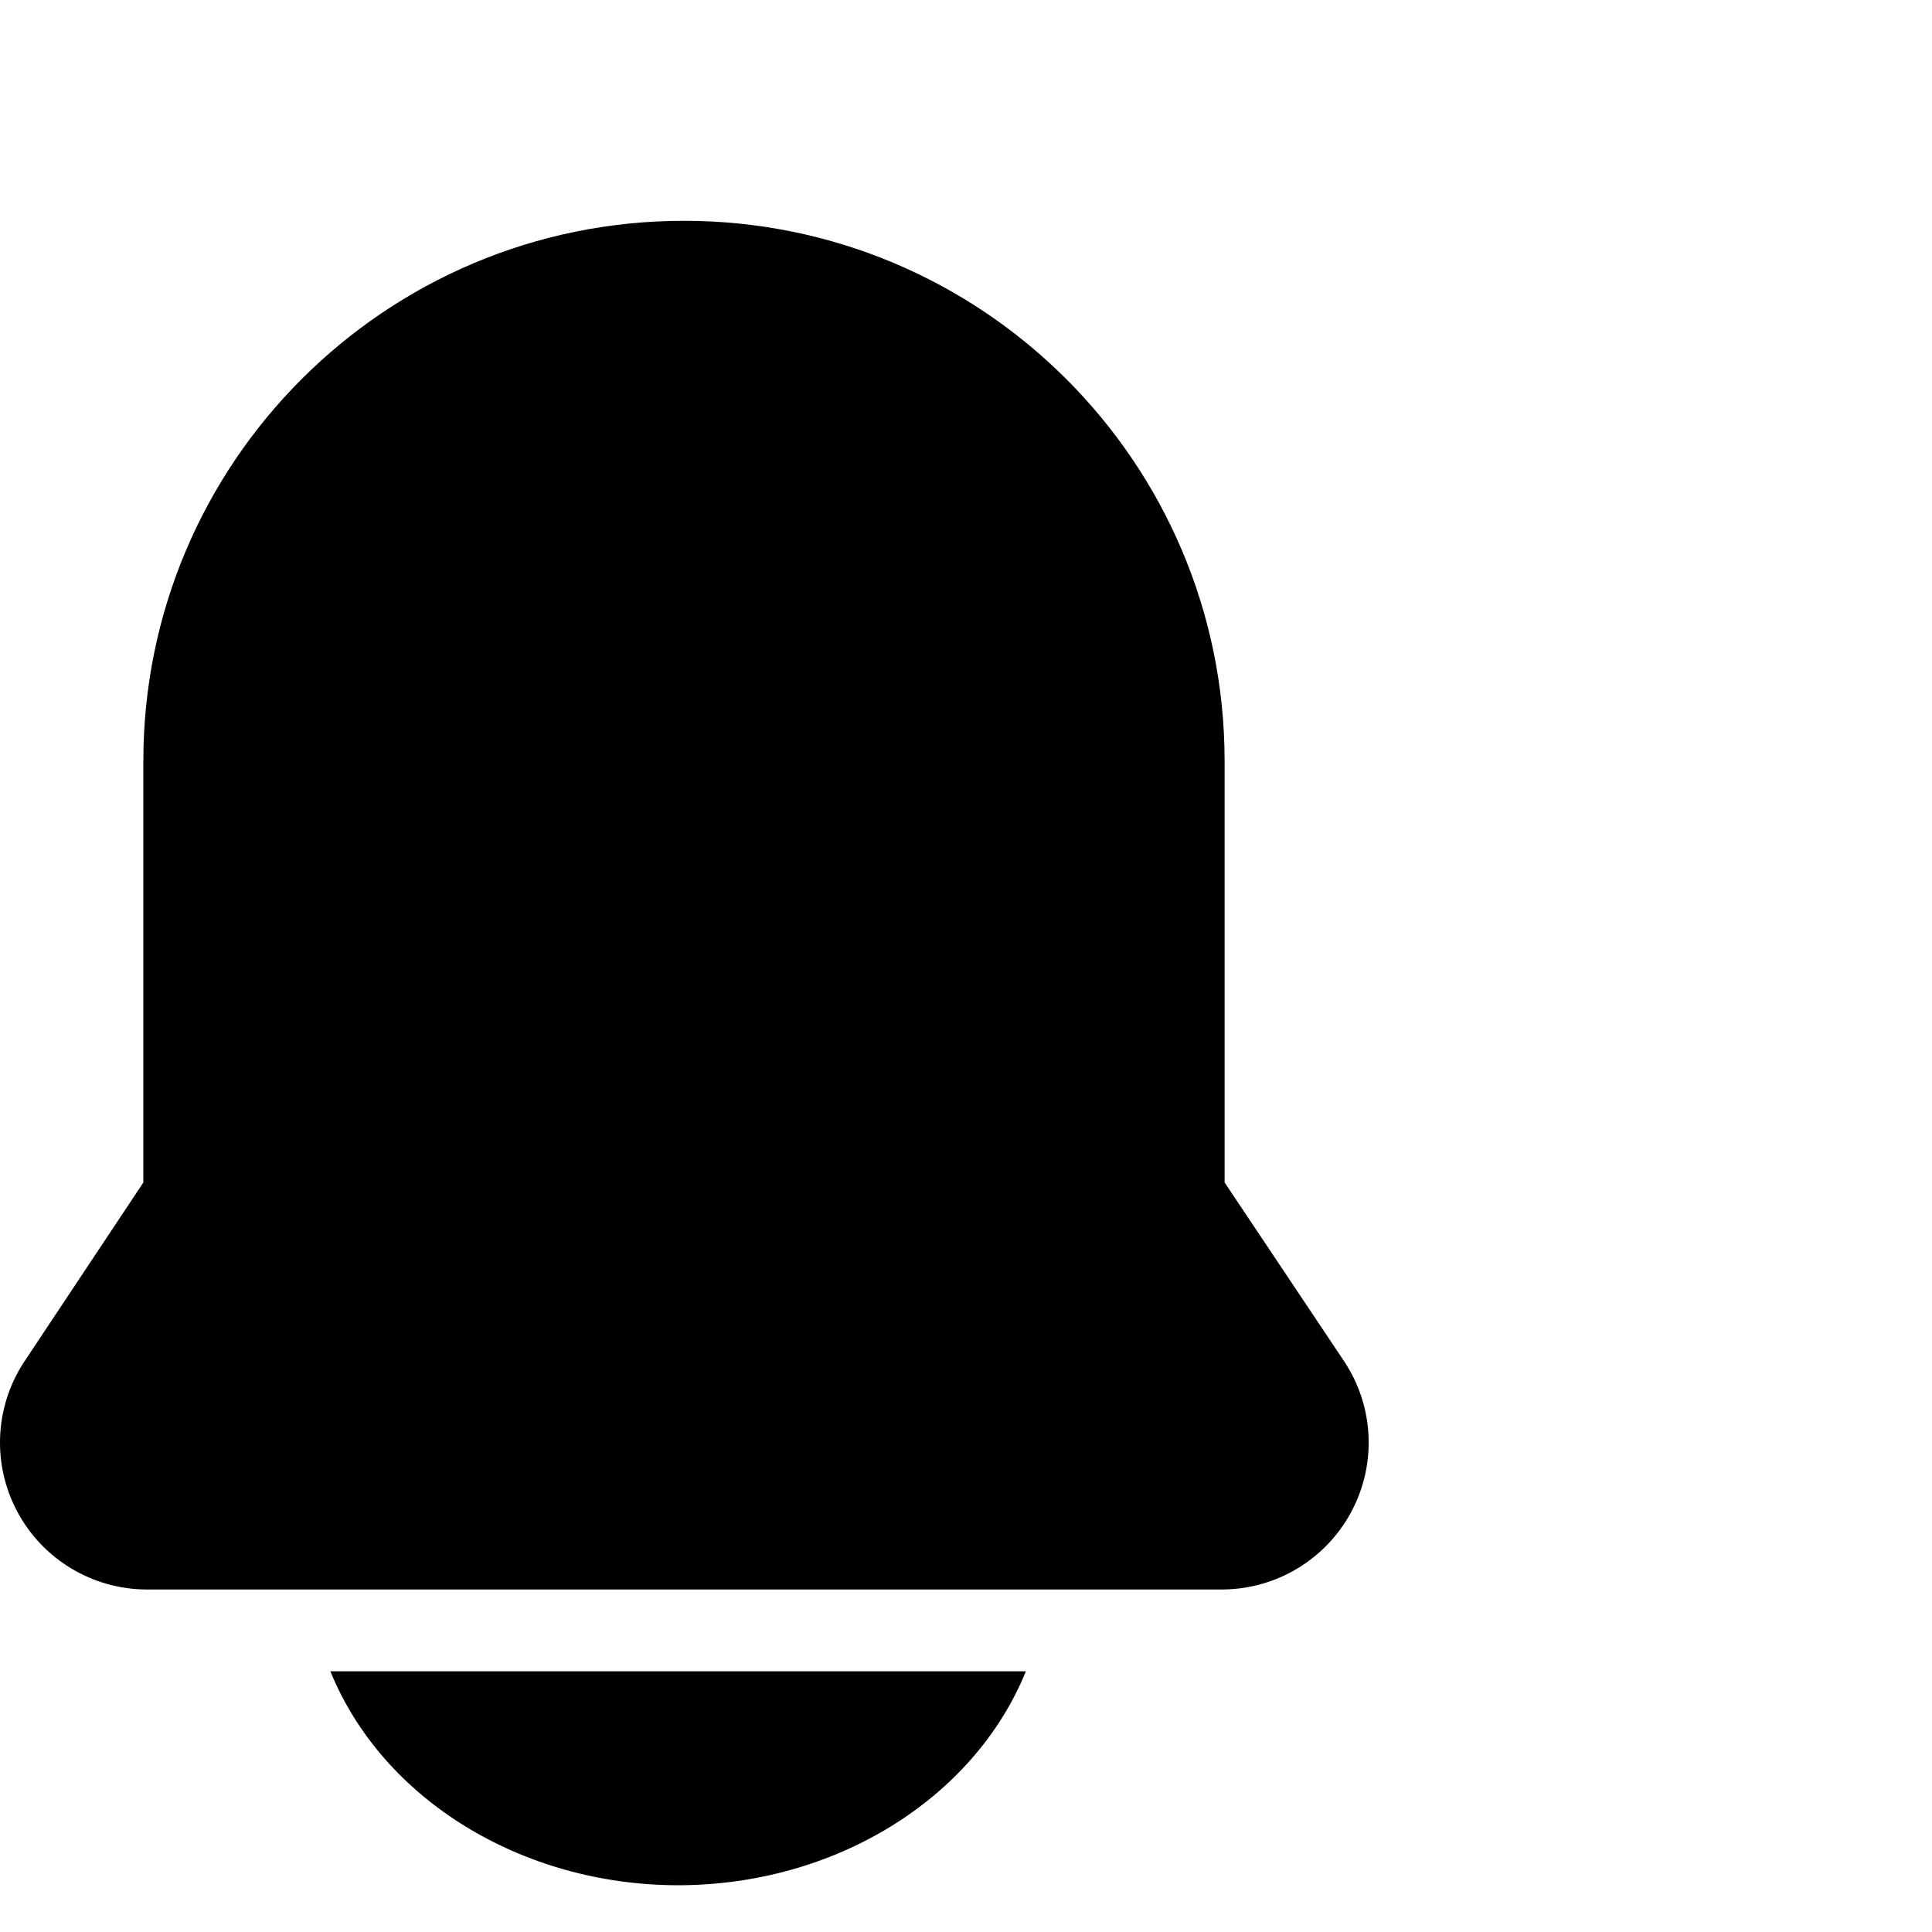 <?xml version="1.0" encoding="UTF-8"?>
<svg width="35px" height="35px" viewBox="0 0 35 35" version="1.1" xmlns="http://www.w3.org/2000/svg" xmlns:xlink="http://www.w3.org/1999/xlink">
    <title>D07537C8-EEA4-4087-8BC6-52ED9E68570F</title>
    <g id="Design" stroke="none" stroke-width="1" fill="#000">
        <g id="H01-Home-Empty" transform="translate(-119, -850)">
            <g id="Menu-Home" transform="translate(0, 803)">
                <g id="bell-ring" transform="translate(119, 48)">
                    <path d="M12.391,3 C6.982,3 2.597,7.382 2.597,12.787 L2.597,20.422 L0.429,23.684 C-0.1,24.5 -0.143,25.538 0.318,26.394 C0.779,27.25 1.67,27.787 2.642,27.795 L22.14,27.795 C23.119,27.792 24.017,27.252 24.479,26.39 C24.942,25.527 24.893,24.481 24.353,23.665 L22.185,20.422 L22.185,12.787 C22.185,7.382 17.8,3 12.391,3 L12.391,3 Z" id="Path" fill="#000" ></path> 
                     <path d="M12.285,33.153 C15.117,33.151 17.641,31.598 18.585,29.277 L5.985,29.277 C6.929,31.598 9.453,33.151 12.285,33.153 Z" id="Path" fill="#000"></path>
                </g>
            </g>
        </g>
    </g>
</svg>